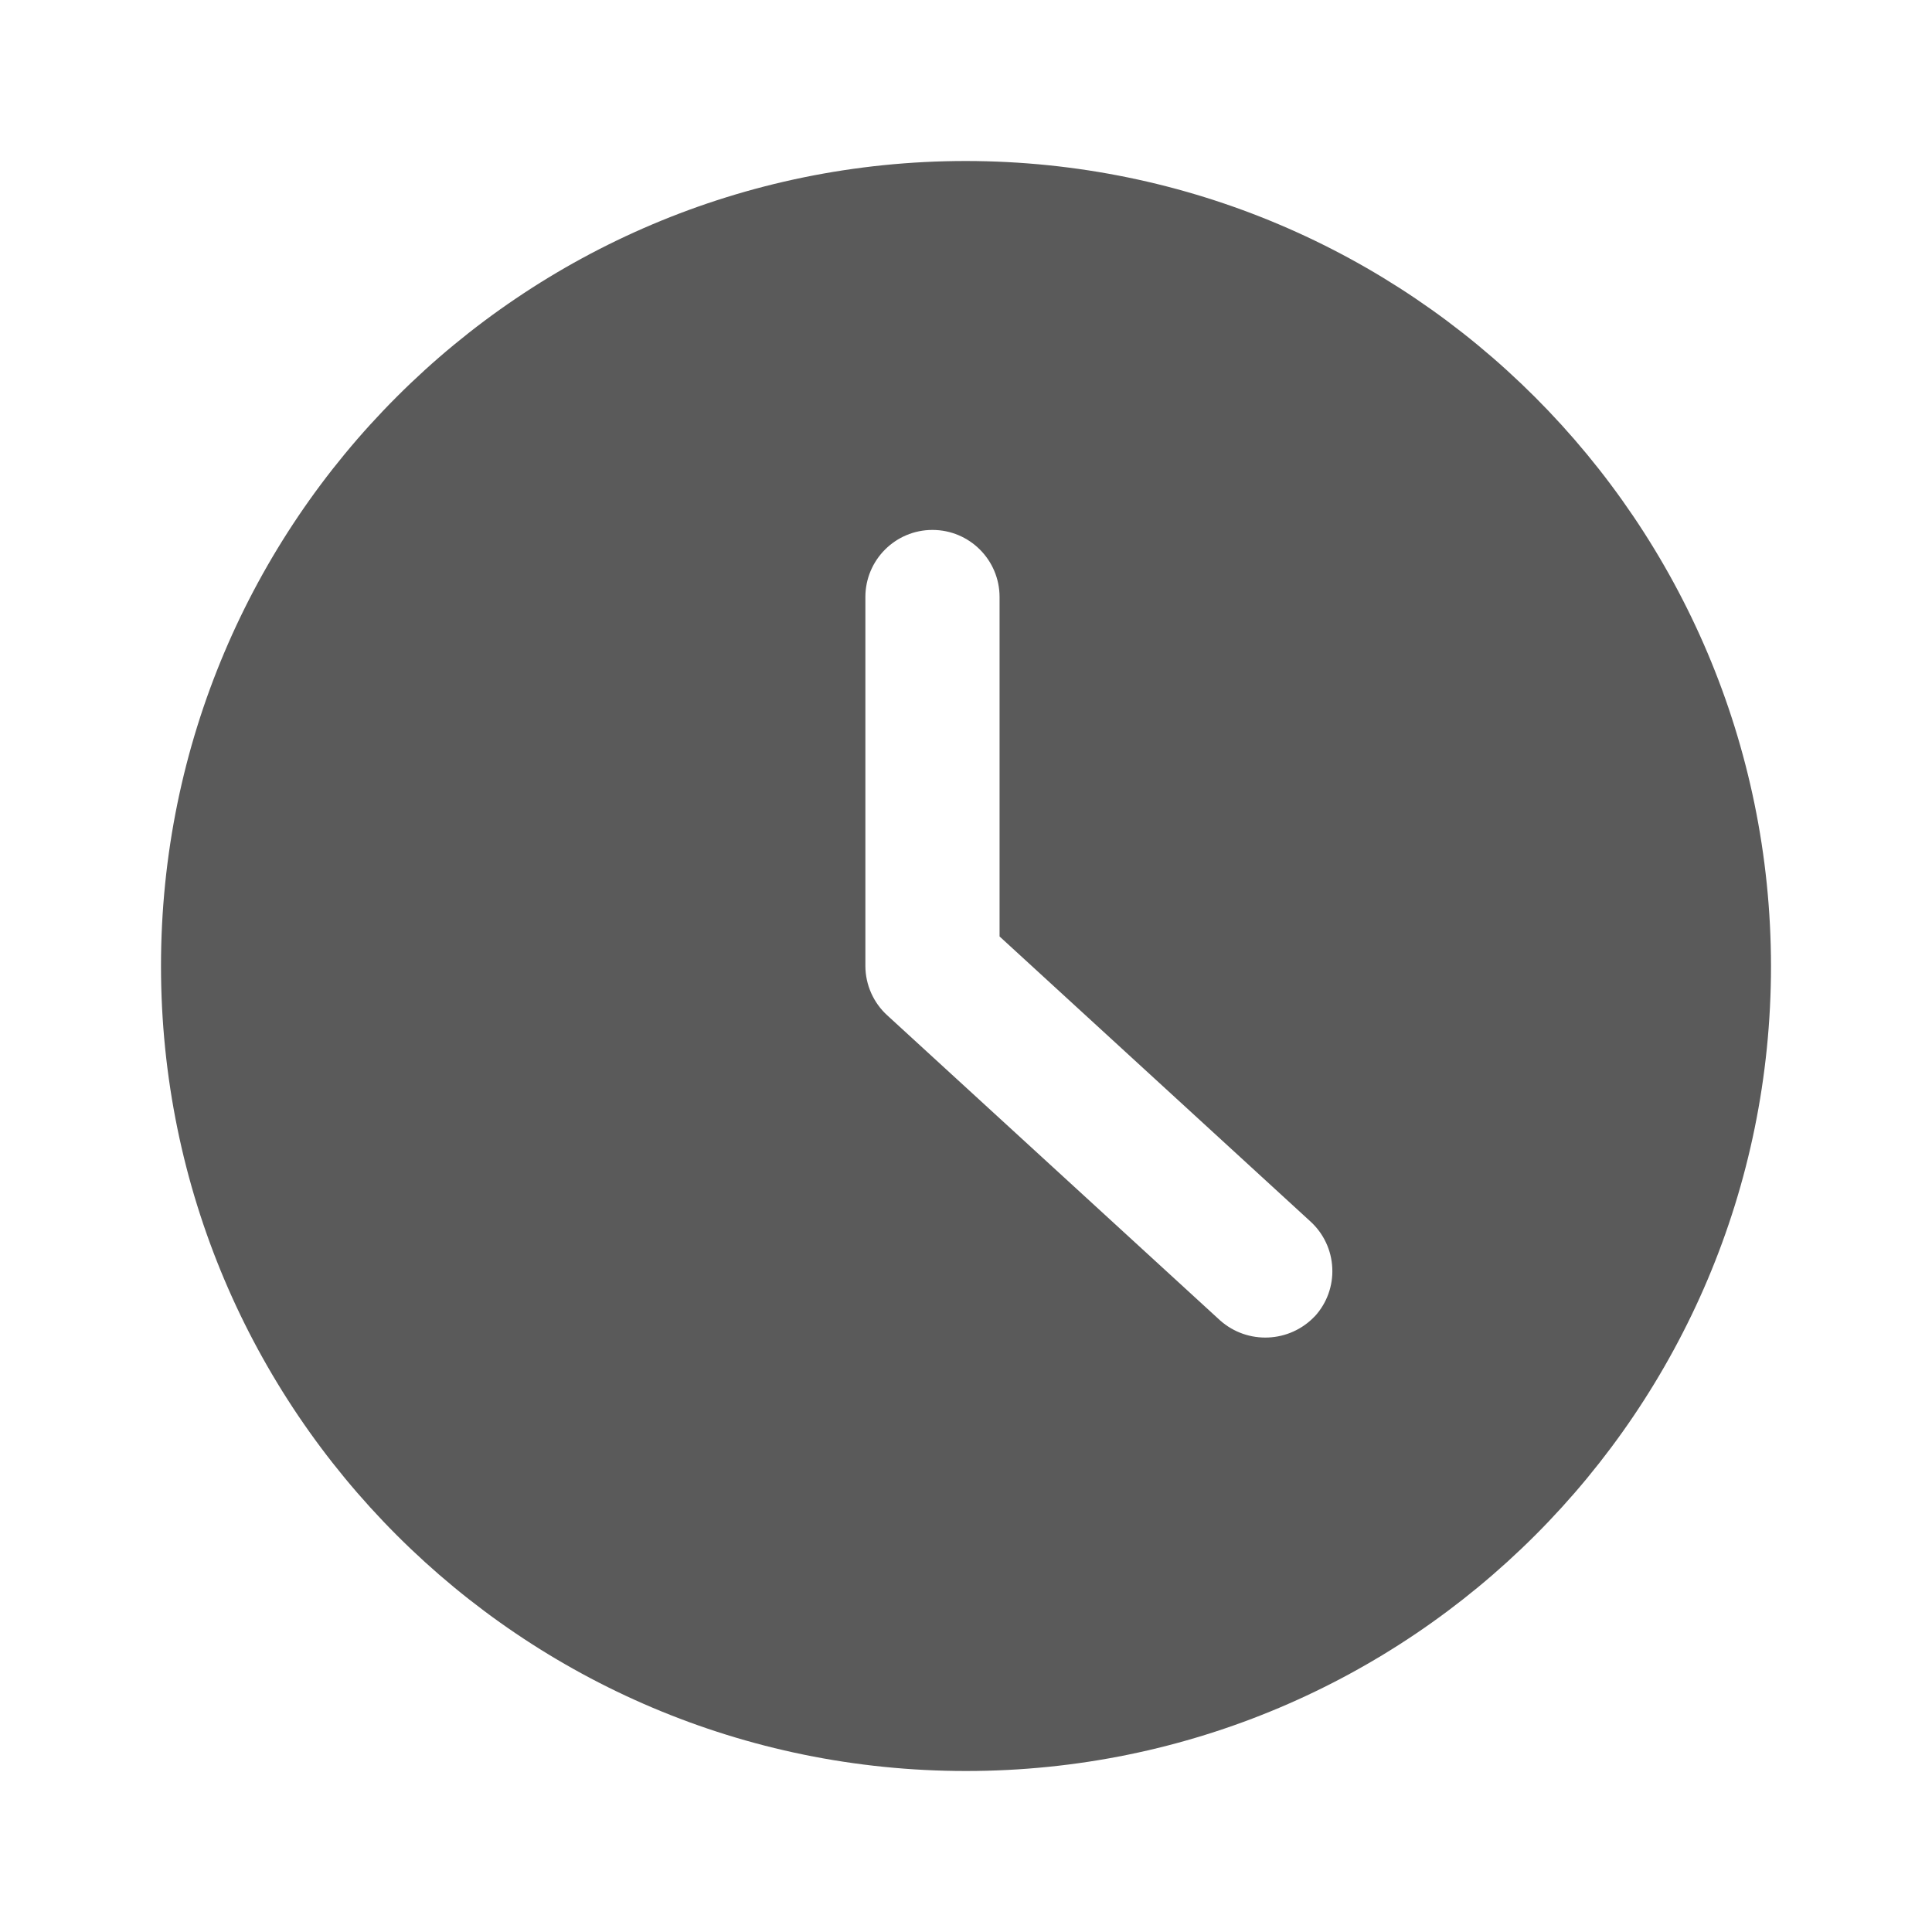 <svg width="24" height="24" viewBox="0 0 24 24" fill="none" xmlns="http://www.w3.org/2000/svg">
<g id="time_clock_circle_2">
<path id="Shape" fill-rule="evenodd" clip-rule="evenodd" d="M12 2C6.477 2 2 6.477 2 12C2 17.523 6.477 22 12 22C17.523 22 22 17.523 22 12C21.994 6.48 17.52 2.006 12 2ZM16.333 16.351C16.019 16.683 15.498 16.706 15.156 16.402L11.023 12.614C10.85 12.457 10.751 12.234 10.75 12V7.417C10.75 6.956 11.123 6.583 11.583 6.583C12.044 6.583 12.417 6.956 12.417 7.417V11.633L16.278 15.173C16.442 15.322 16.54 15.53 16.55 15.751C16.561 15.972 16.483 16.188 16.333 16.352V16.351Z" fill="#5A5A5A"/>
</g>
</svg>
